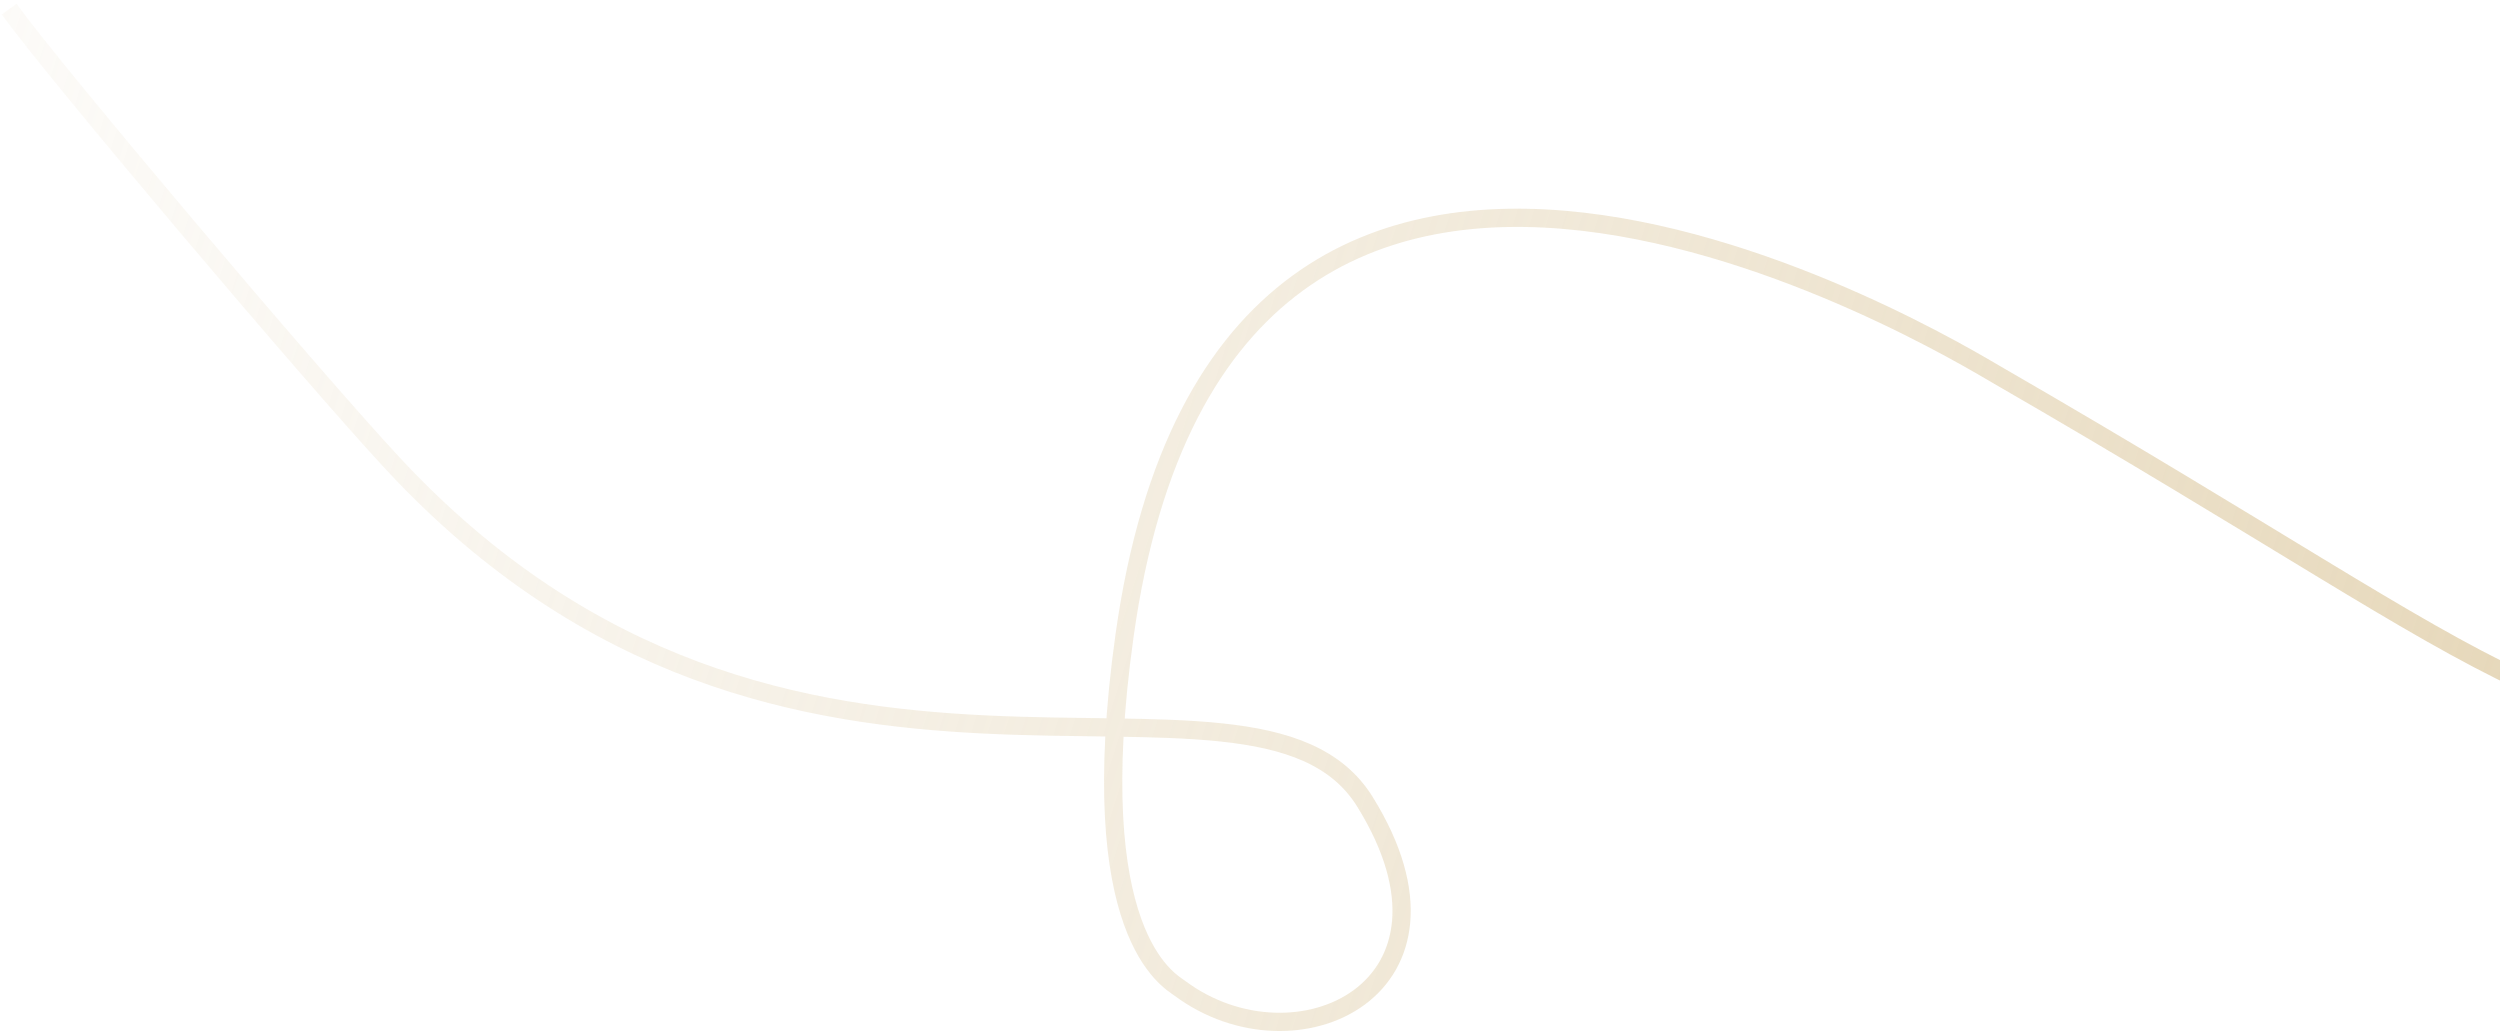 <svg width="274" height="113" viewBox="0 0 274 113" fill="none" xmlns="http://www.w3.org/2000/svg">
<path d="M321 82.009C277.771 82.009 279.287 75.952 218.804 41.046C214.044 38.299 134.431 -10.433 123.244 69.705C118.672 102.461 128.117 107.427 129.311 108.316C142.015 117.779 162.278 108.316 149.599 87.876C137.279 68.014 86.409 97.519 43 50.747C33.937 40.982 6.111 8.076 1 1" stroke="url(#paint0_linear_6813_1134)" stroke-width="2"/>
<defs>
<linearGradient id="paint0_linear_6813_1134" x1="-27" y1="-116" x2="394.5" y2="17" gradientUnits="userSpaceOnUse">
<stop stop-color="#EDE4D2" stop-opacity="0"/>
<stop offset="1" stop-color="#DCC79C"/>
</linearGradient>
</defs>
</svg>

